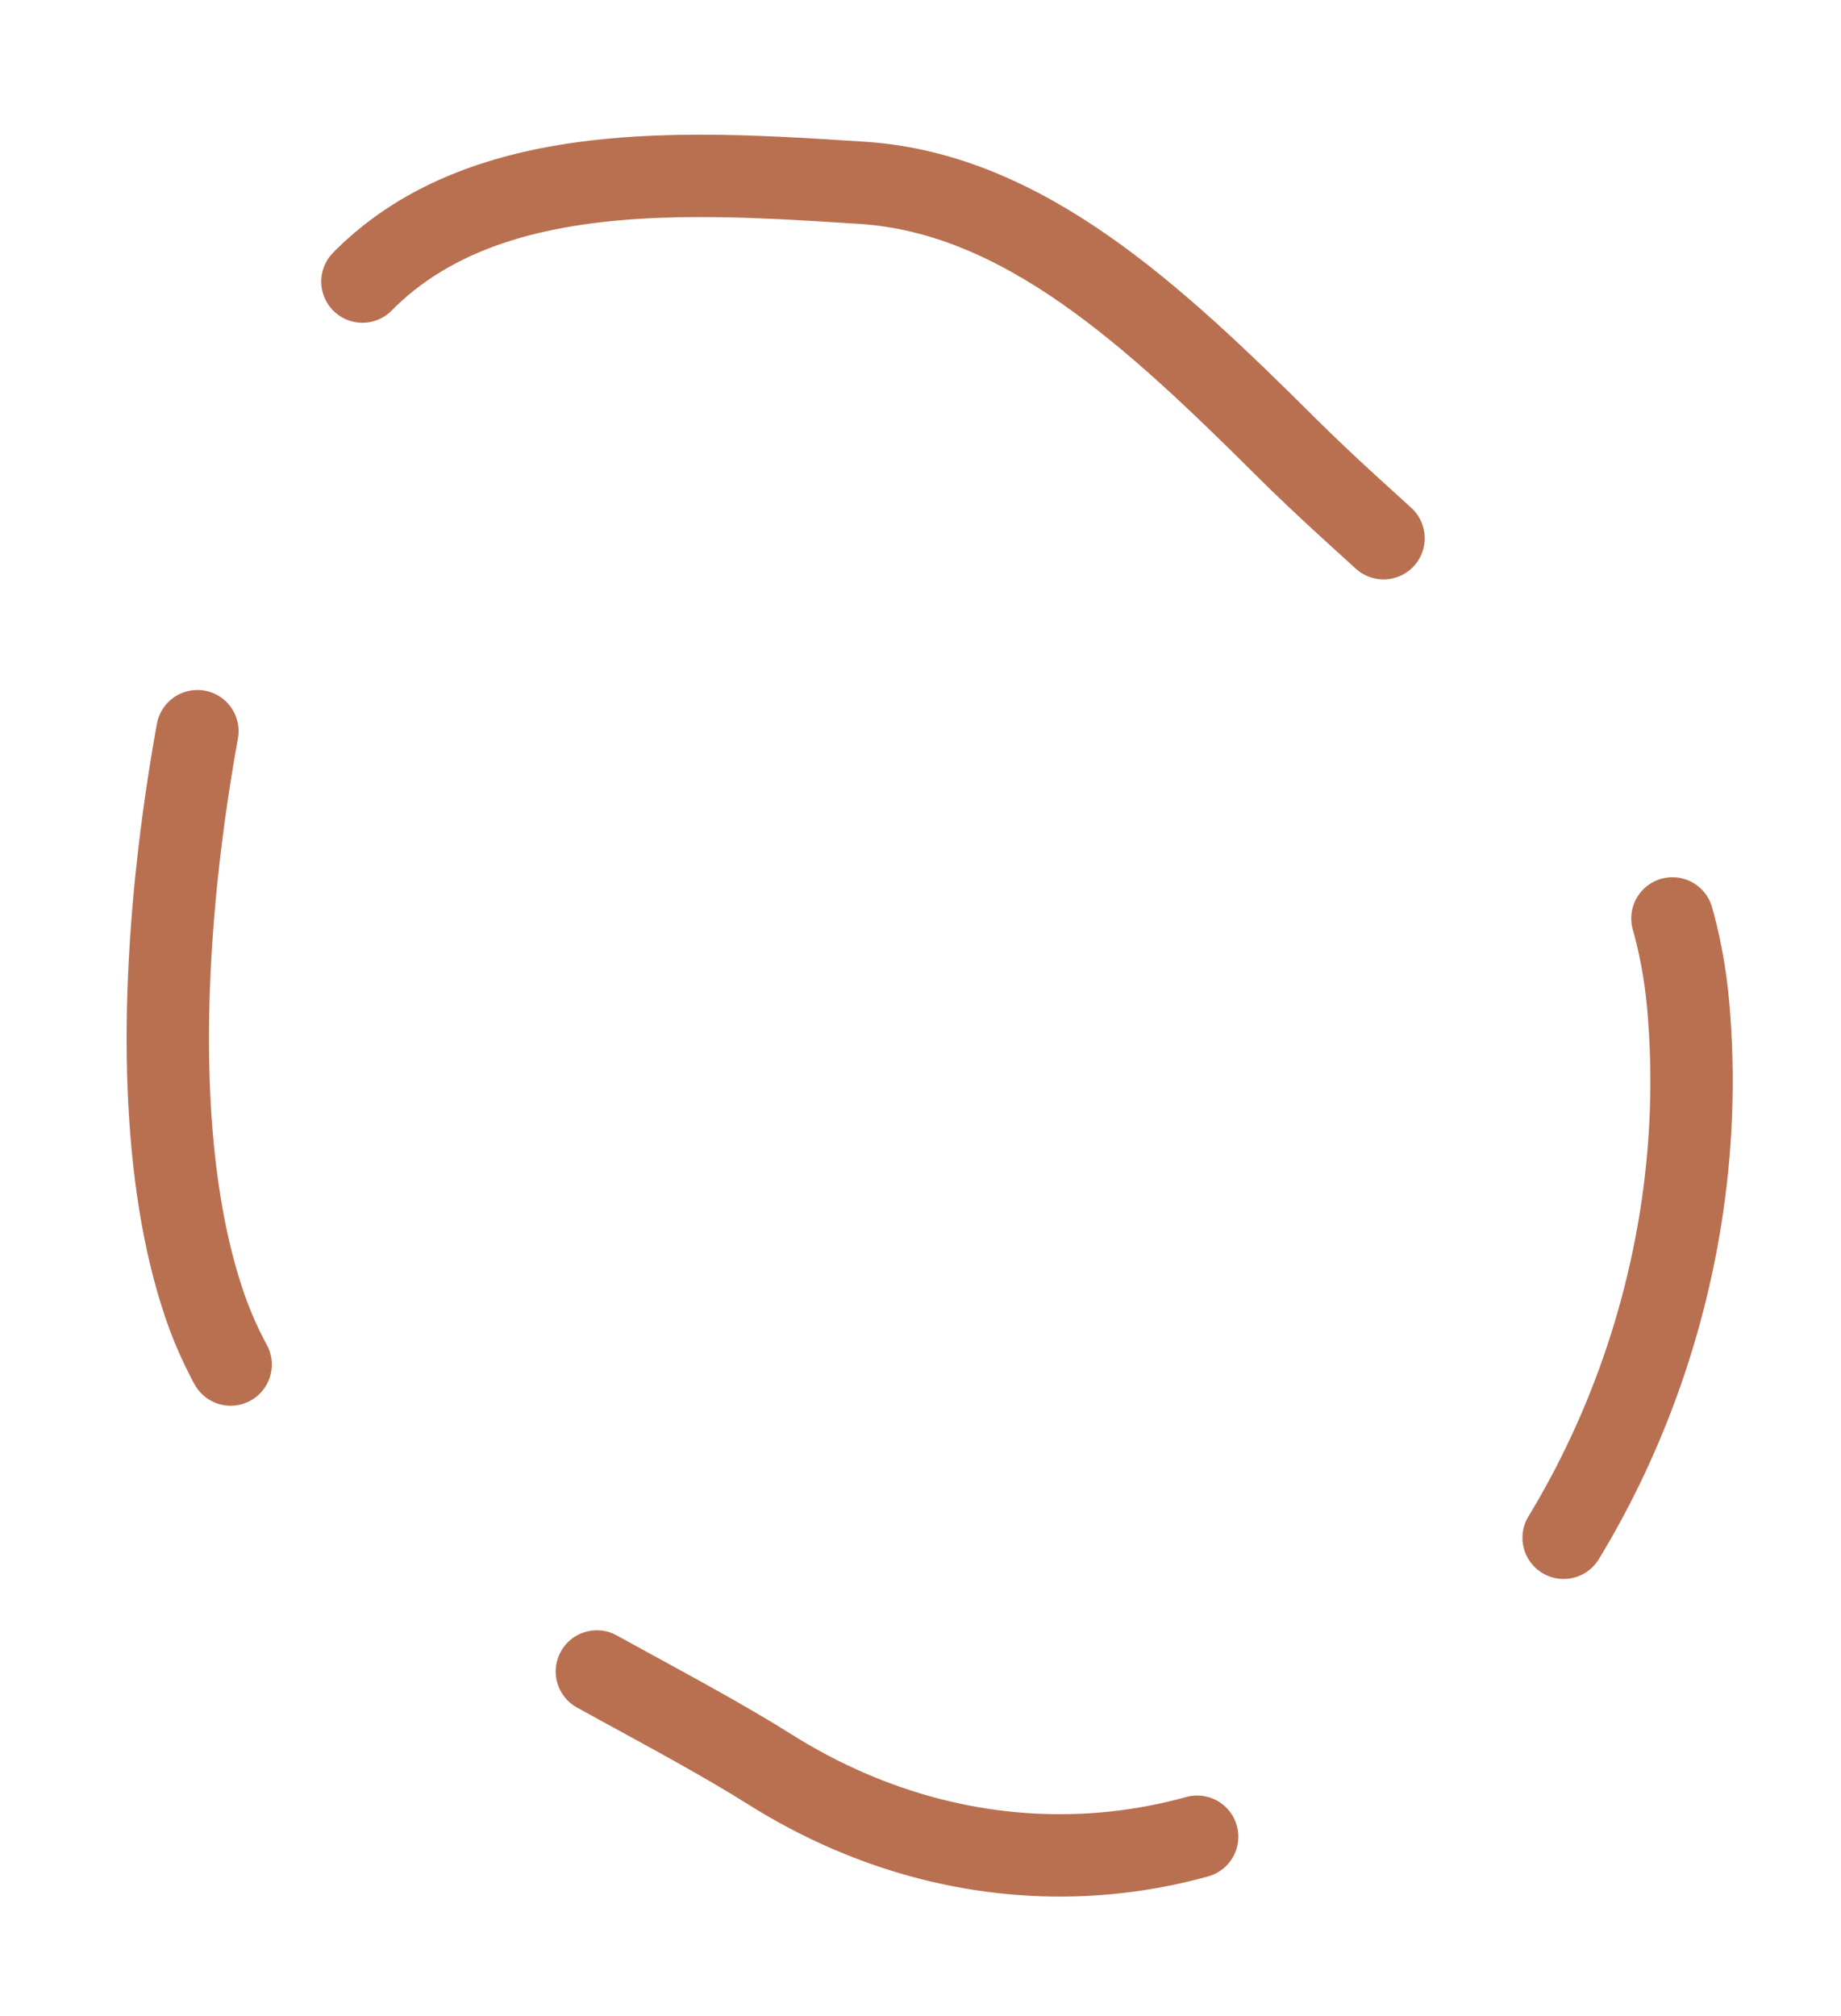 <svg xmlns="http://www.w3.org/2000/svg" xmlns:xlink="http://www.w3.org/1999/xlink" width="380.031" height="416.003" viewBox="0 0 380.031 416.003">
  <defs>
    <linearGradient id="linear-gradient" x1="0.842" y1="1.129" x2="0.348" y2="0.348" gradientUnits="objectBoundingBox">
      <stop offset="0" stop-color="#55c8c4" stop-opacity="0"/>
      <stop offset="1" stop-color="#72b4bd" stop-opacity="0"/>
    </linearGradient>
  </defs>
  <path id="img-circle" d="M67.081,18.394c32.713,6.758,55.975,35.692,79.152,66.273,28.753,37.939,68.8,71.737,66.117,125.409-3.023,60.507-37.192,113.607-79.363,139.726-41.631,25.784-92.123,22.444-130.352-9.839-33.811-28.553-92.32-59.895-102.163-111.023C-109.946,174.823-81.019,87.694-54.495,43.2-27.871-1.461,24.642,9.627,67.081,18.394" transform="translate(108.955 28.849) rotate(-8)" stroke="#b97051" stroke-linecap="round" stroke-width="17" stroke-dasharray="133 100" fill="url(#linear-gradient)"/>
</svg>
